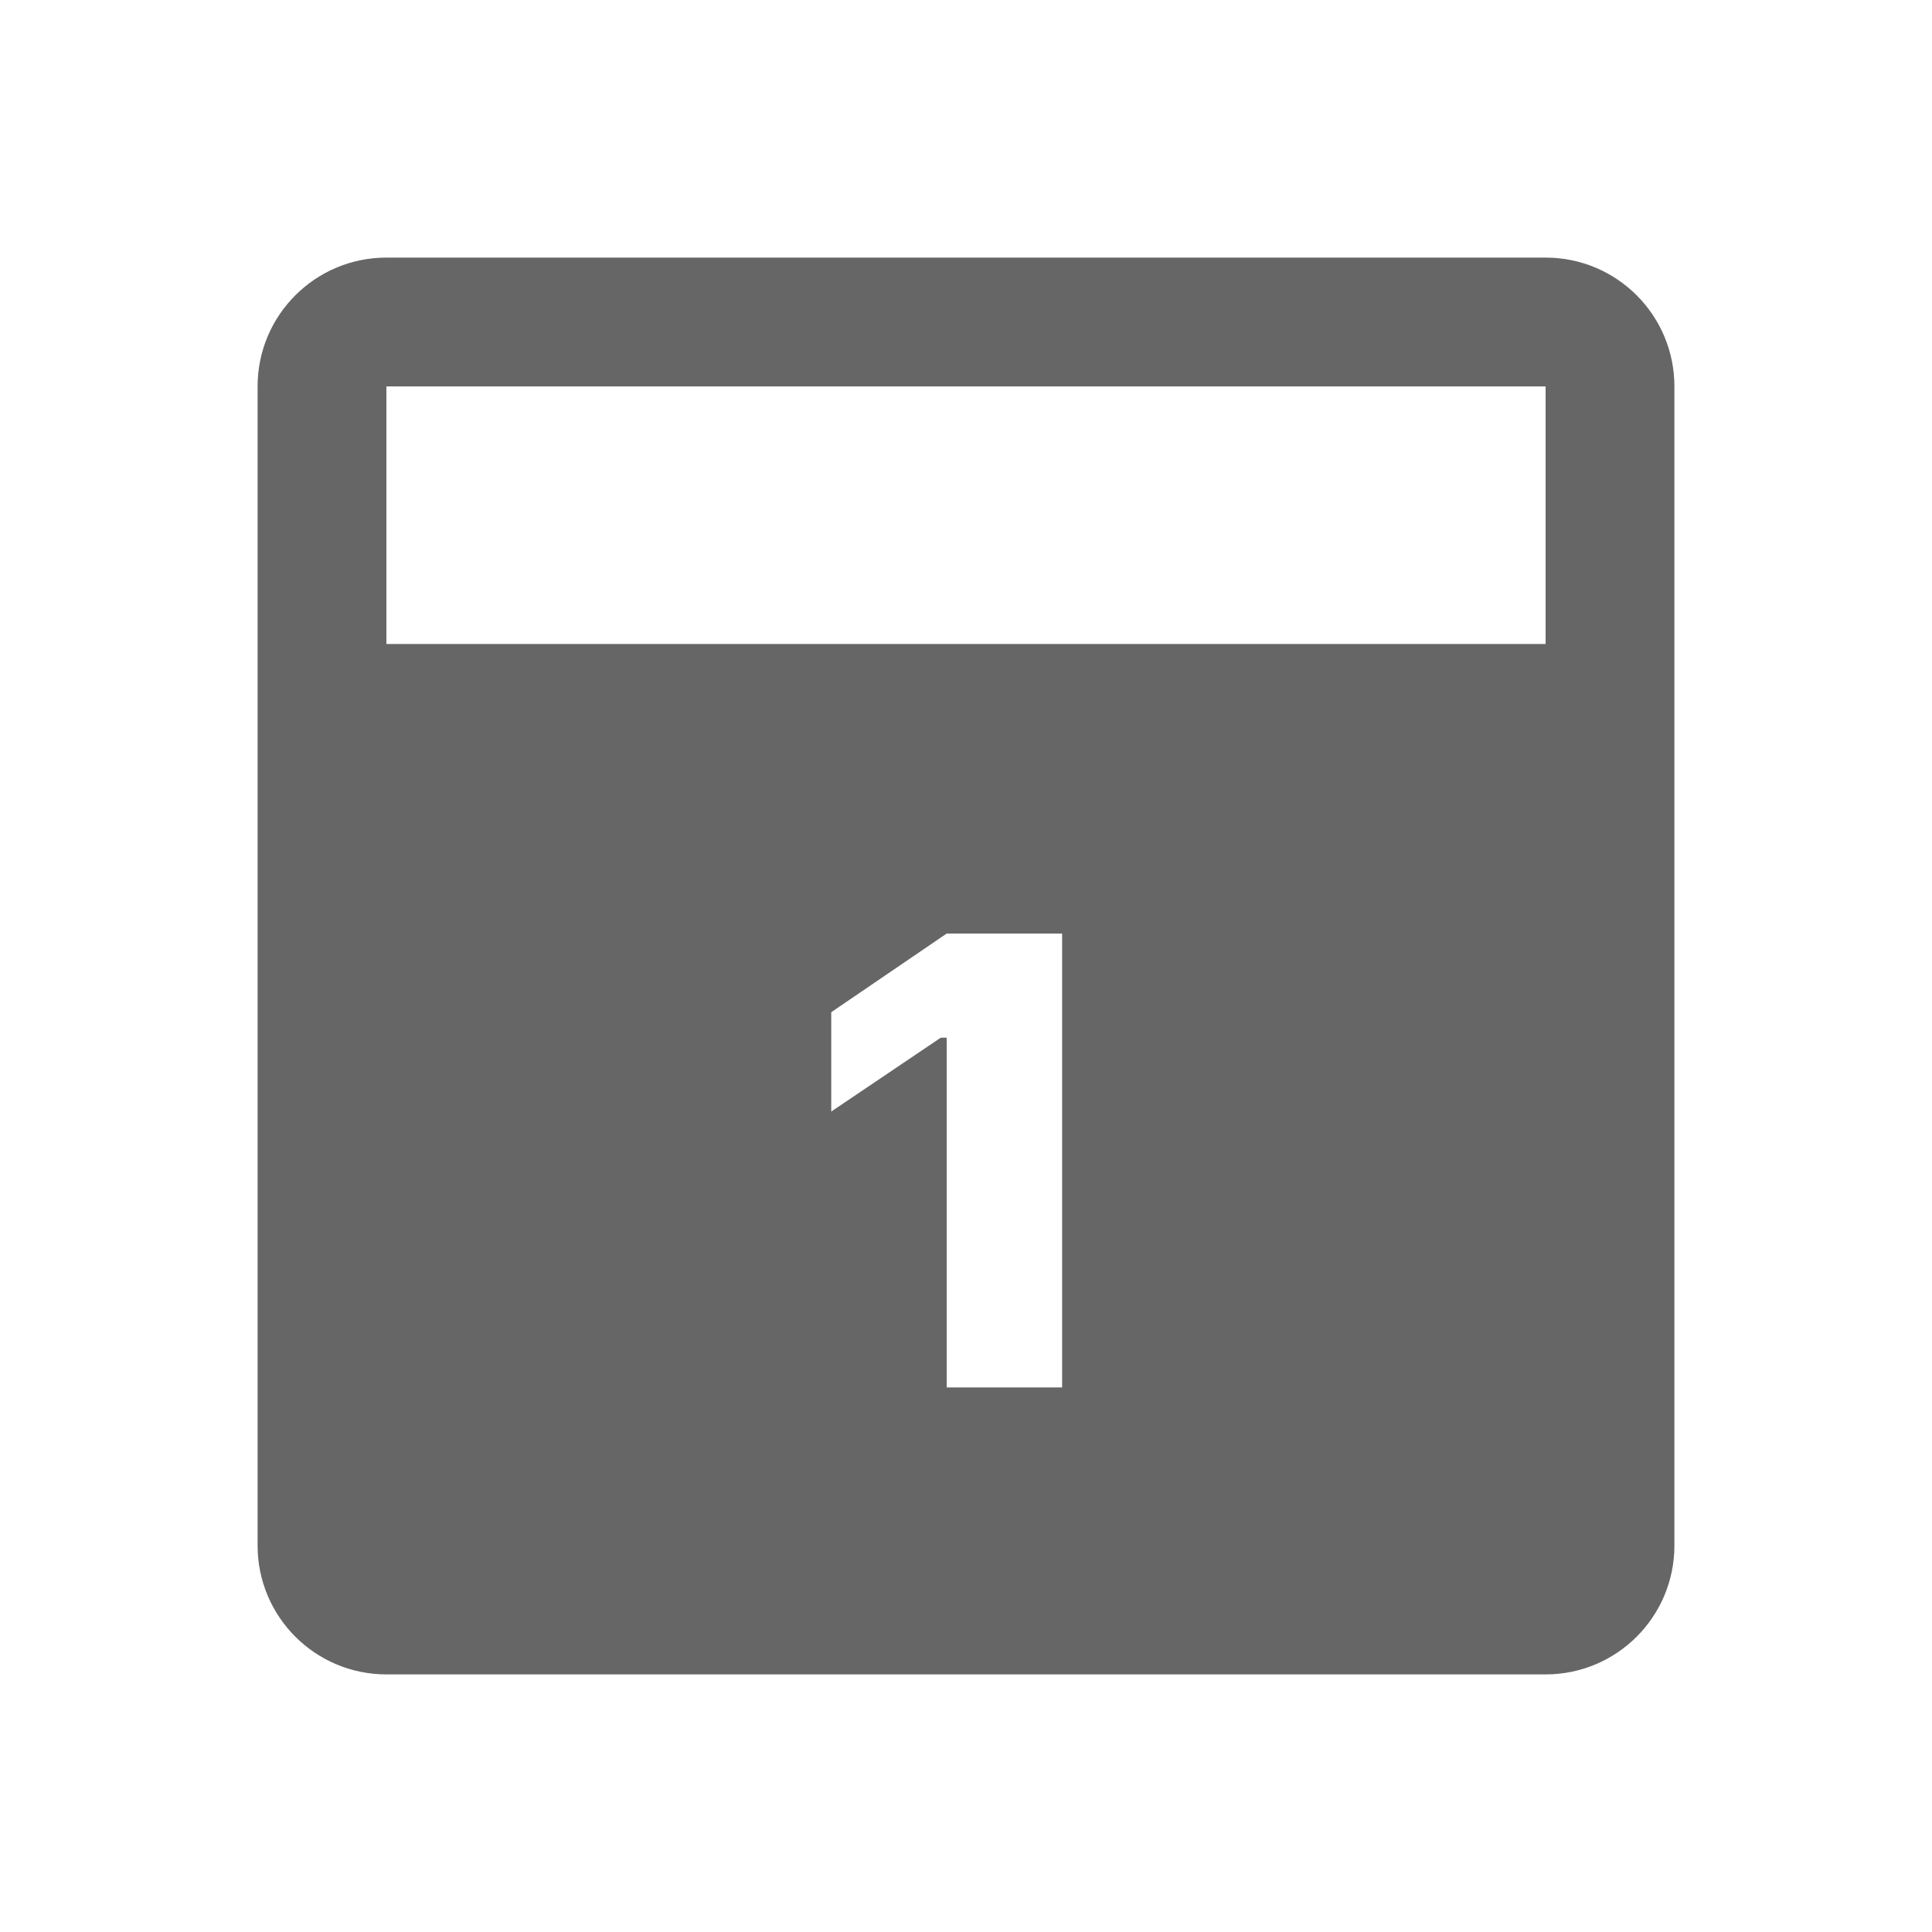 <svg width="24" height="24" viewBox="0 0 24 24" fill="none" xmlns="http://www.w3.org/2000/svg">
<g id="Calendar">
<path id="Vector" d="M19.2 3.2H4.8C3.916 3.2 3.2 3.916 3.2 4.8V19.2C3.2 20.084 3.916 20.8 4.8 20.8H19.2C20.084 20.8 20.8 20.084 20.8 19.2V4.8C20.8 3.916 20.084 3.2 19.2 3.2ZM13.194 17.235H11.76V12.891H11.686L10.326 13.808V12.574L11.76 11.597H13.194V17.235ZM19.2 8H4.8V4.8H19.2V8Z" fill="black" fill-opacity="0.6"/>
</g>
</svg>
